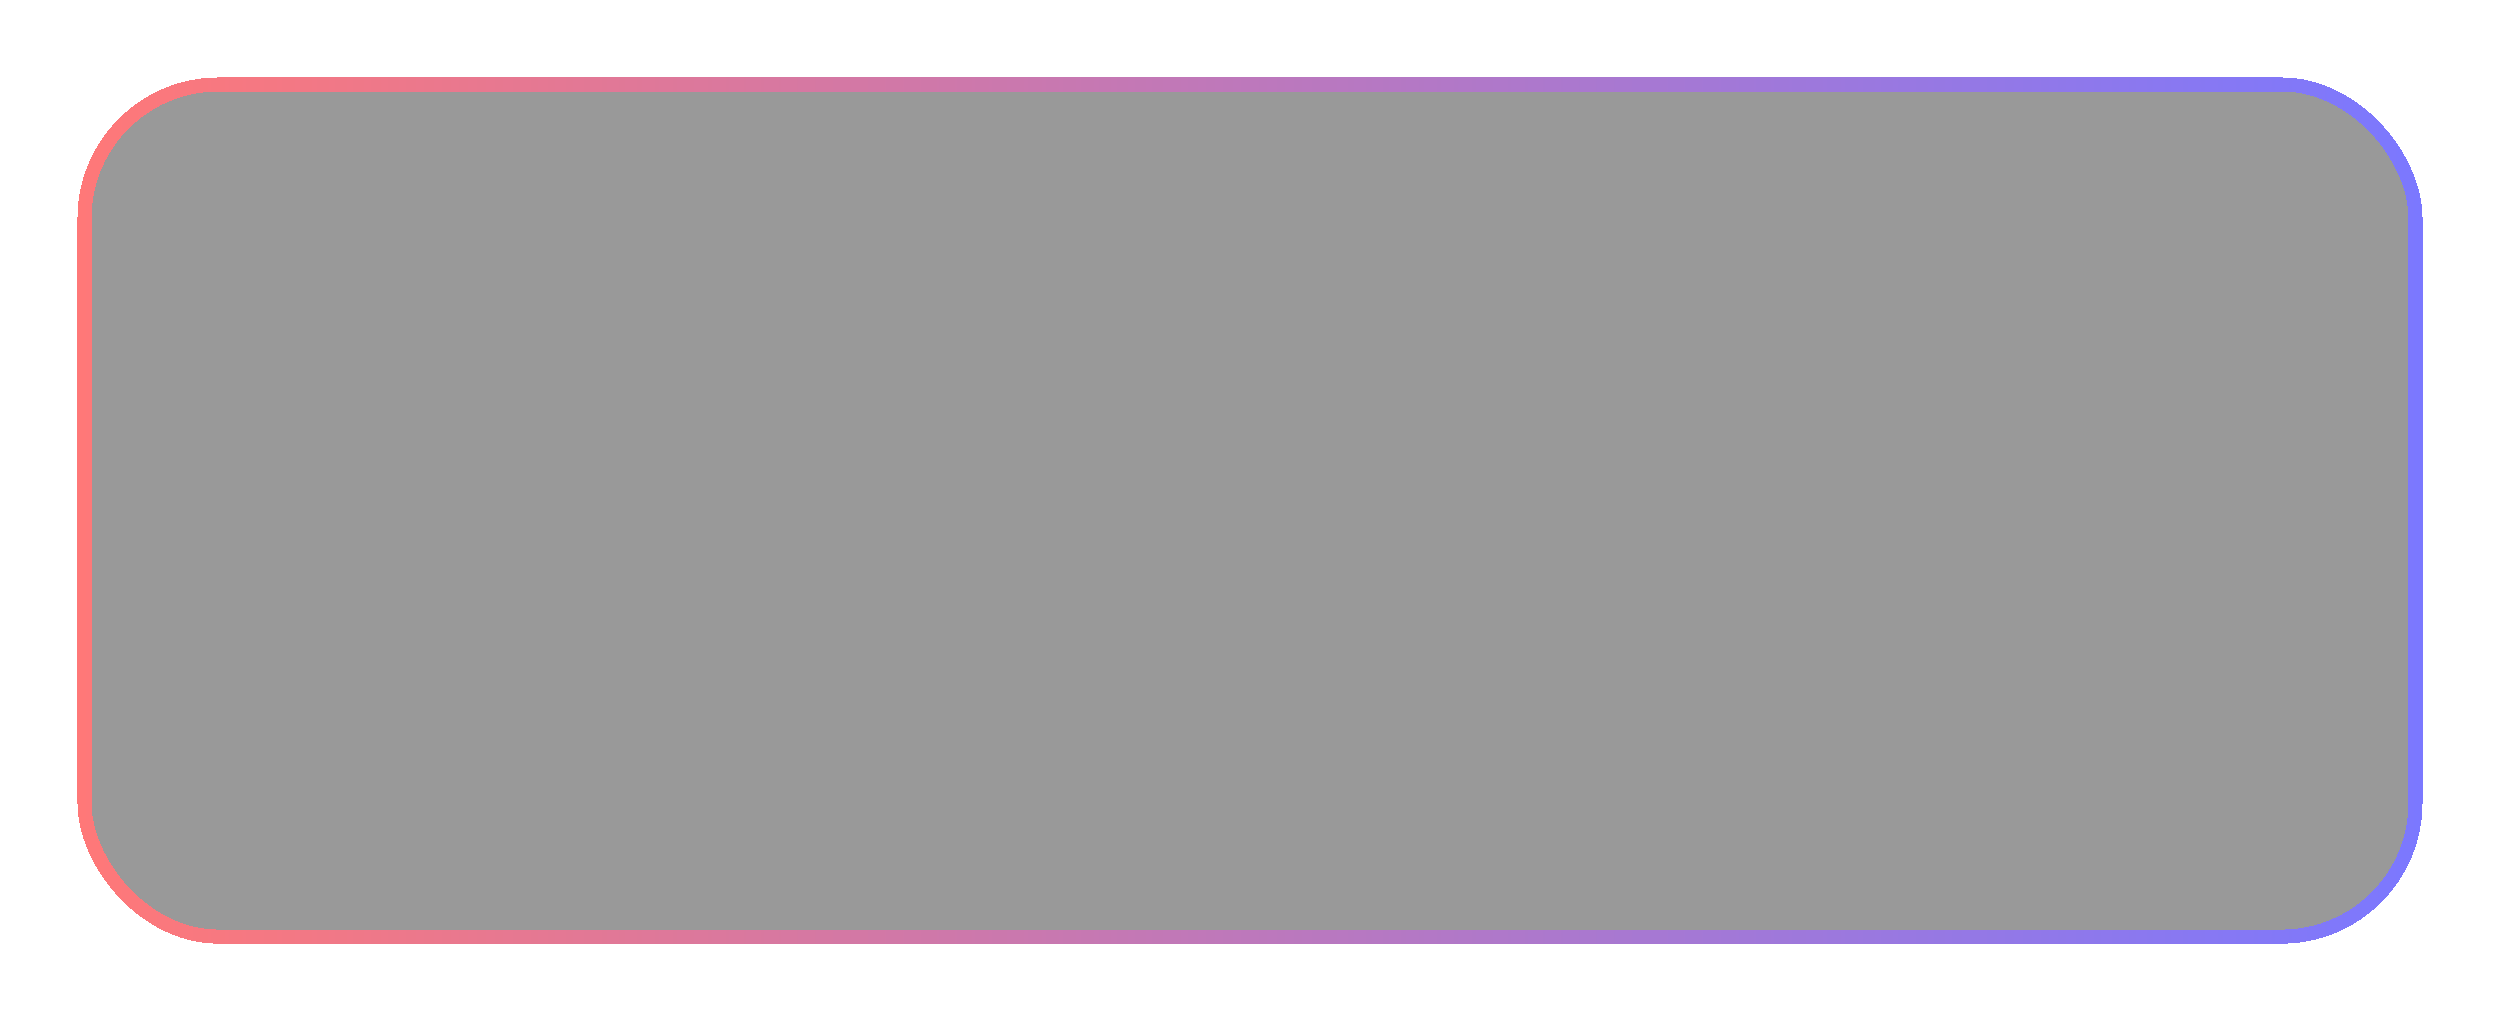 <svg width="355" height="145" viewBox="0 0 355 145" fill="none" xmlns="http://www.w3.org/2000/svg">
<g filter="url(#filter0_d_1_6)">
<rect x="11" y="7" width="333" height="123" rx="20" fill="black" fill-opacity="0.4" shape-rendering="crispEdges"/>
<rect x="12" y="8" width="331" height="121" rx="19" stroke="url(#paint0_linear_1_6)" stroke-width="2" shape-rendering="crispEdges"/>
</g>
<defs>
<filter id="filter0_d_1_6" x="0" y="0" width="355" height="145" filterUnits="userSpaceOnUse" color-interpolation-filters="sRGB">
<feFlood flood-opacity="0" result="BackgroundImageFix"/>
<feColorMatrix in="SourceAlpha" type="matrix" values="0 0 0 0 0 0 0 0 0 0 0 0 0 0 0 0 0 0 127 0" result="hardAlpha"/>
<feMorphology radius="1" operator="dilate" in="SourceAlpha" result="effect1_dropShadow_1_6"/>
<feOffset dy="4"/>
<feGaussianBlur stdDeviation="5"/>
<feComposite in2="hardAlpha" operator="out"/>
<feColorMatrix type="matrix" values="0 0 0 0 0 0 0 0 0 0 0 0 0 0 0 0 0 0 0.3 0"/>
<feBlend mode="normal" in2="BackgroundImageFix" result="effect1_dropShadow_1_6"/>
<feBlend mode="normal" in="SourceGraphic" in2="effect1_dropShadow_1_6" result="shape"/>
</filter>
<linearGradient id="paint0_linear_1_6" x1="11" y1="68.194" x2="344" y2="68.194" gradientUnits="userSpaceOnUse">
<stop stop-color="#FF7878"/>
<stop offset="1" stop-color="#7B78FF"/>
</linearGradient>
</defs>
</svg>
